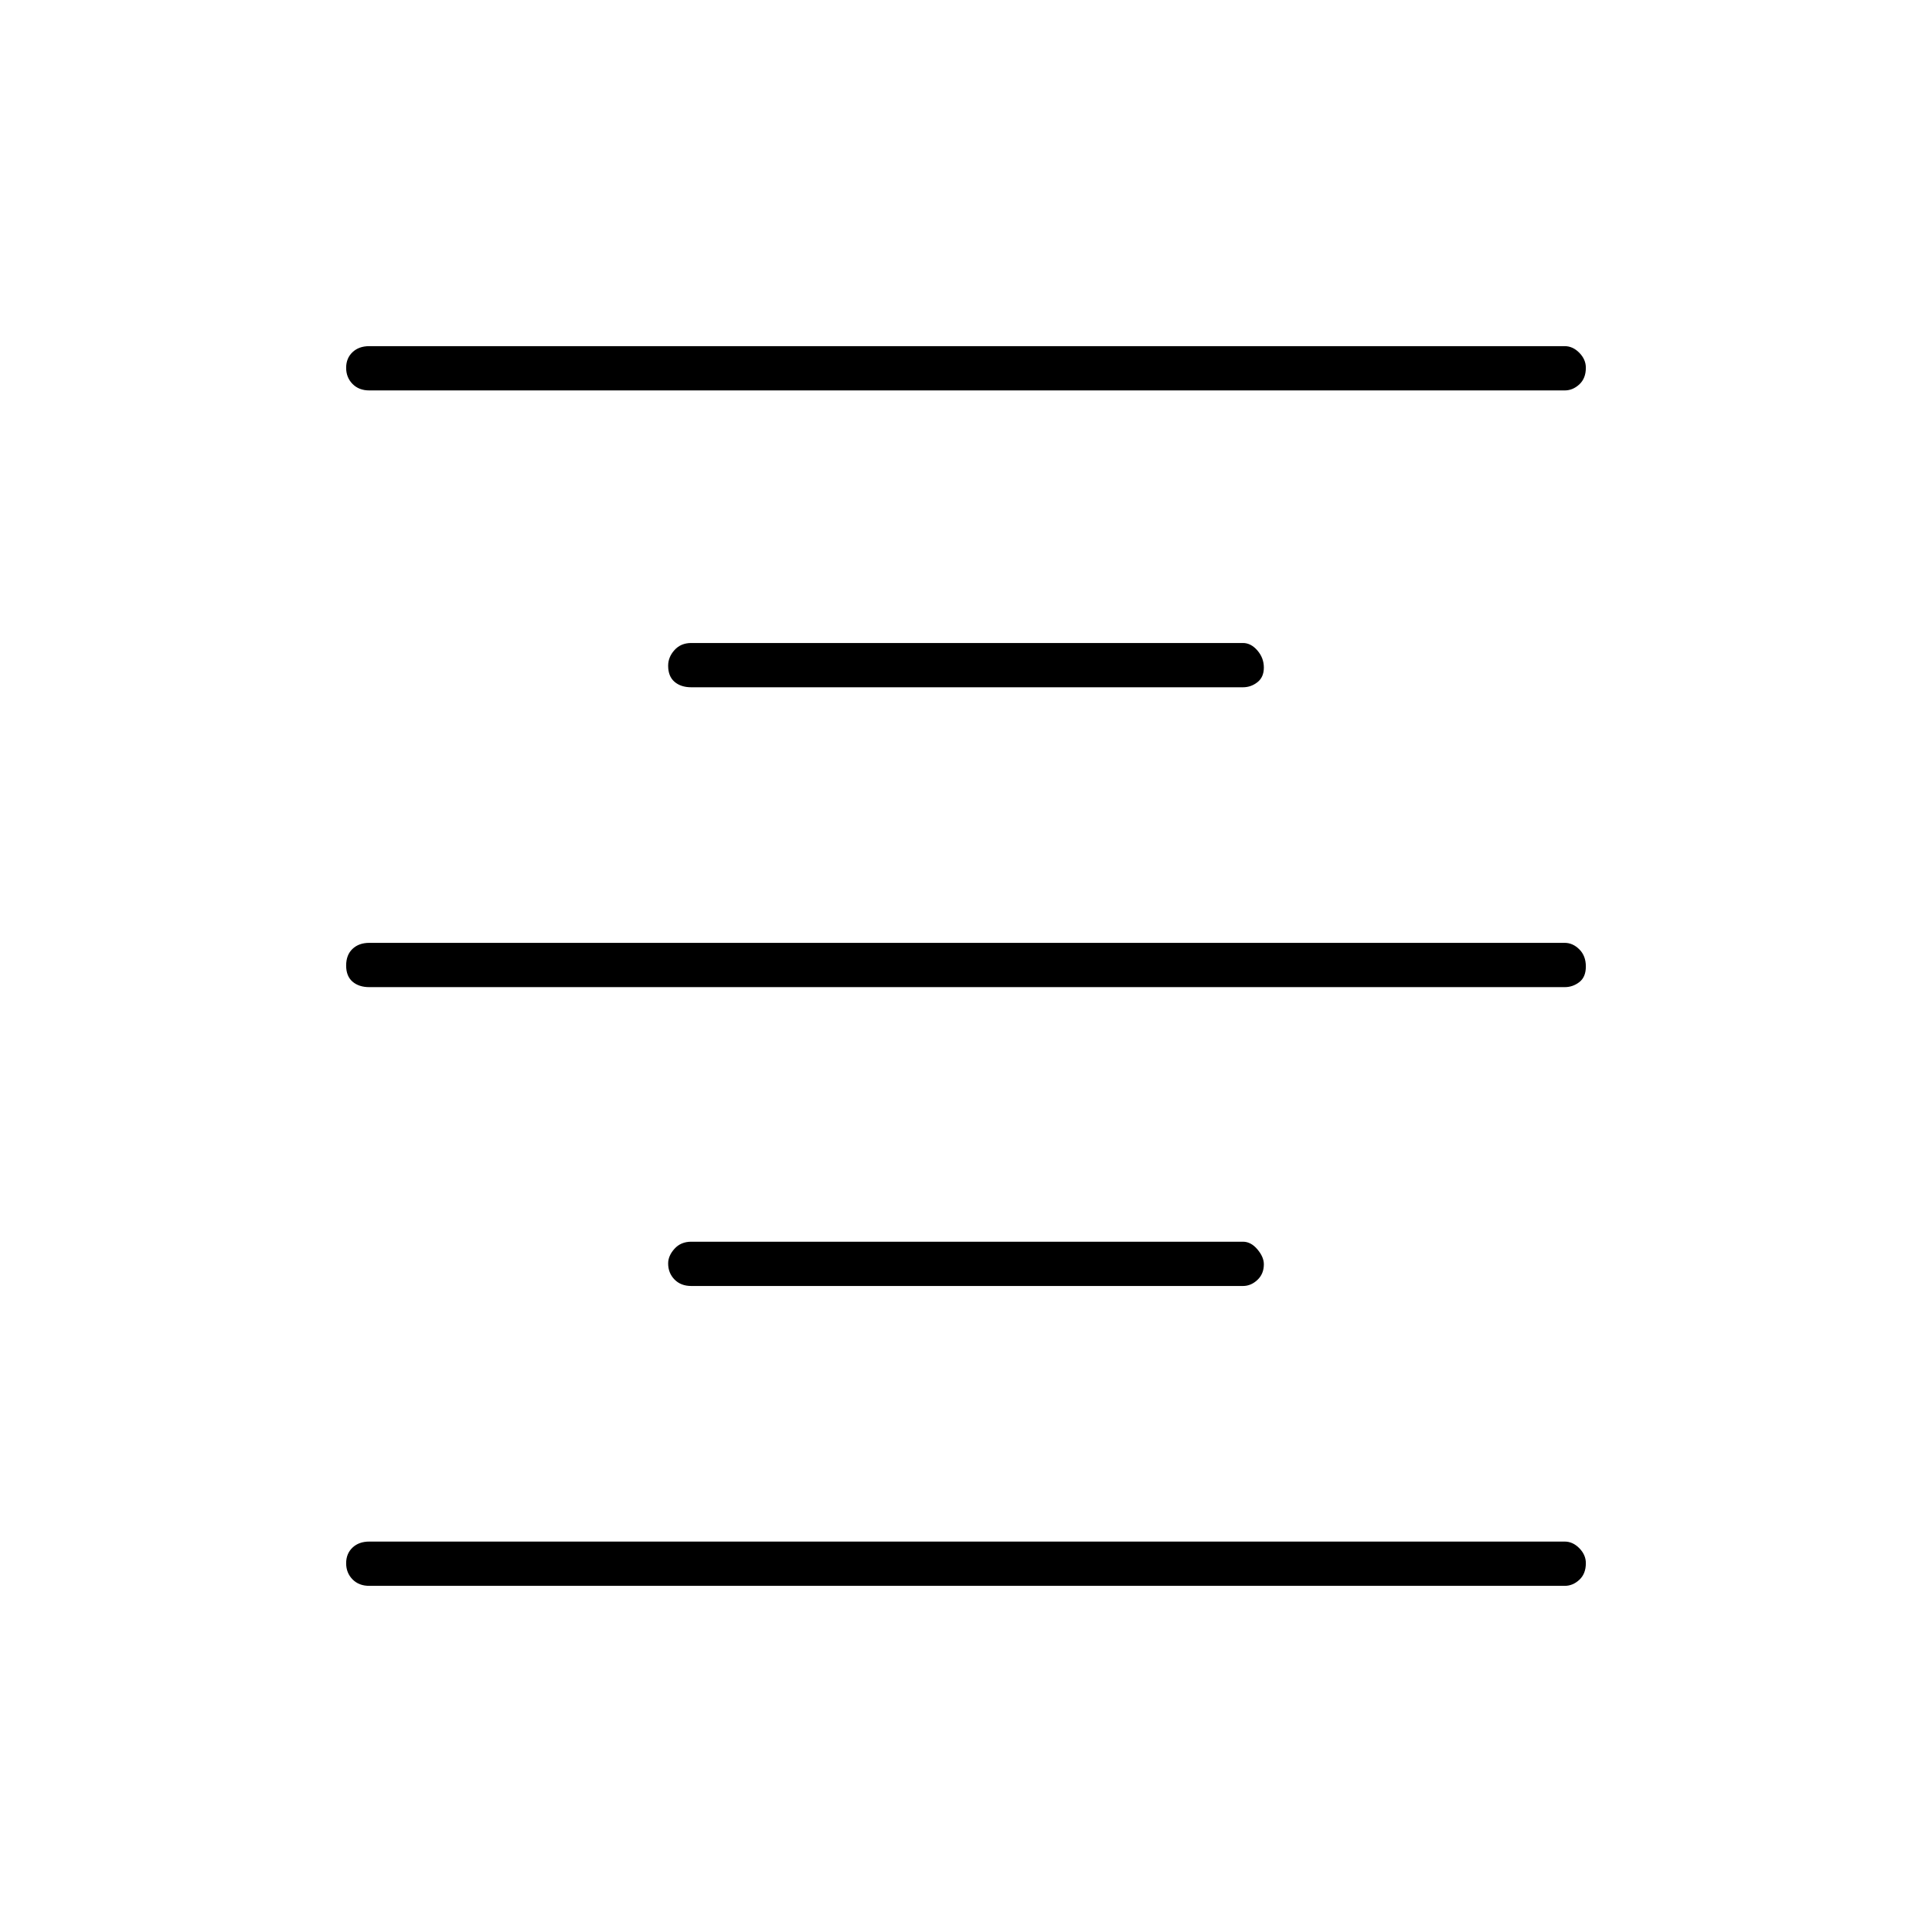 <svg xmlns="http://www.w3.org/2000/svg" height="48" viewBox="0 -960 960 960" width="48"><path d="M183.5-172q-5.18 0-8.34-3.23t-3.16-8q0-4.77 3.16-7.77t8.34-3h594q4.02 0 7.26 3.3 3.24 3.31 3.24 7.43 0 5.27-3.24 8.27t-7.26 3h-594Zm160-149q-5.18 0-8.34-3.22-3.16-3.23-3.16-7.99 0-3.79 3.16-7.29t8.34-3.5h274.11q3.98 0 7.18 3.79 3.21 3.78 3.21 7.42 0 4.79-3.21 7.79-3.2 3-7.18 3H343.5Zm-160-148.5q-5.18 0-8.34-2.73t-3.16-8q0-5.27 3.16-8.27t8.34-3h594q4.02 0 7.26 3.23t3.24 8.5q0 5.27-3.24 7.77t-7.26 2.5h-594Zm160-149q-5.18 0-8.34-2.72-3.16-2.73-3.16-7.99 0-4.29 3.16-7.79t8.34-3.5h274.11q3.98 0 7.18 3.71 3.21 3.71 3.21 8.5t-3.21 7.29q-3.2 2.5-7.18 2.5H343.5ZM183.5-766q-5.18 0-8.34-3.23t-3.16-8q0-4.77 3.16-7.77t8.34-3h594q4.02 0 7.26 3.3 3.24 3.31 3.24 7.43 0 5.27-3.24 8.27t-7.26 3h-594Z"/></svg>